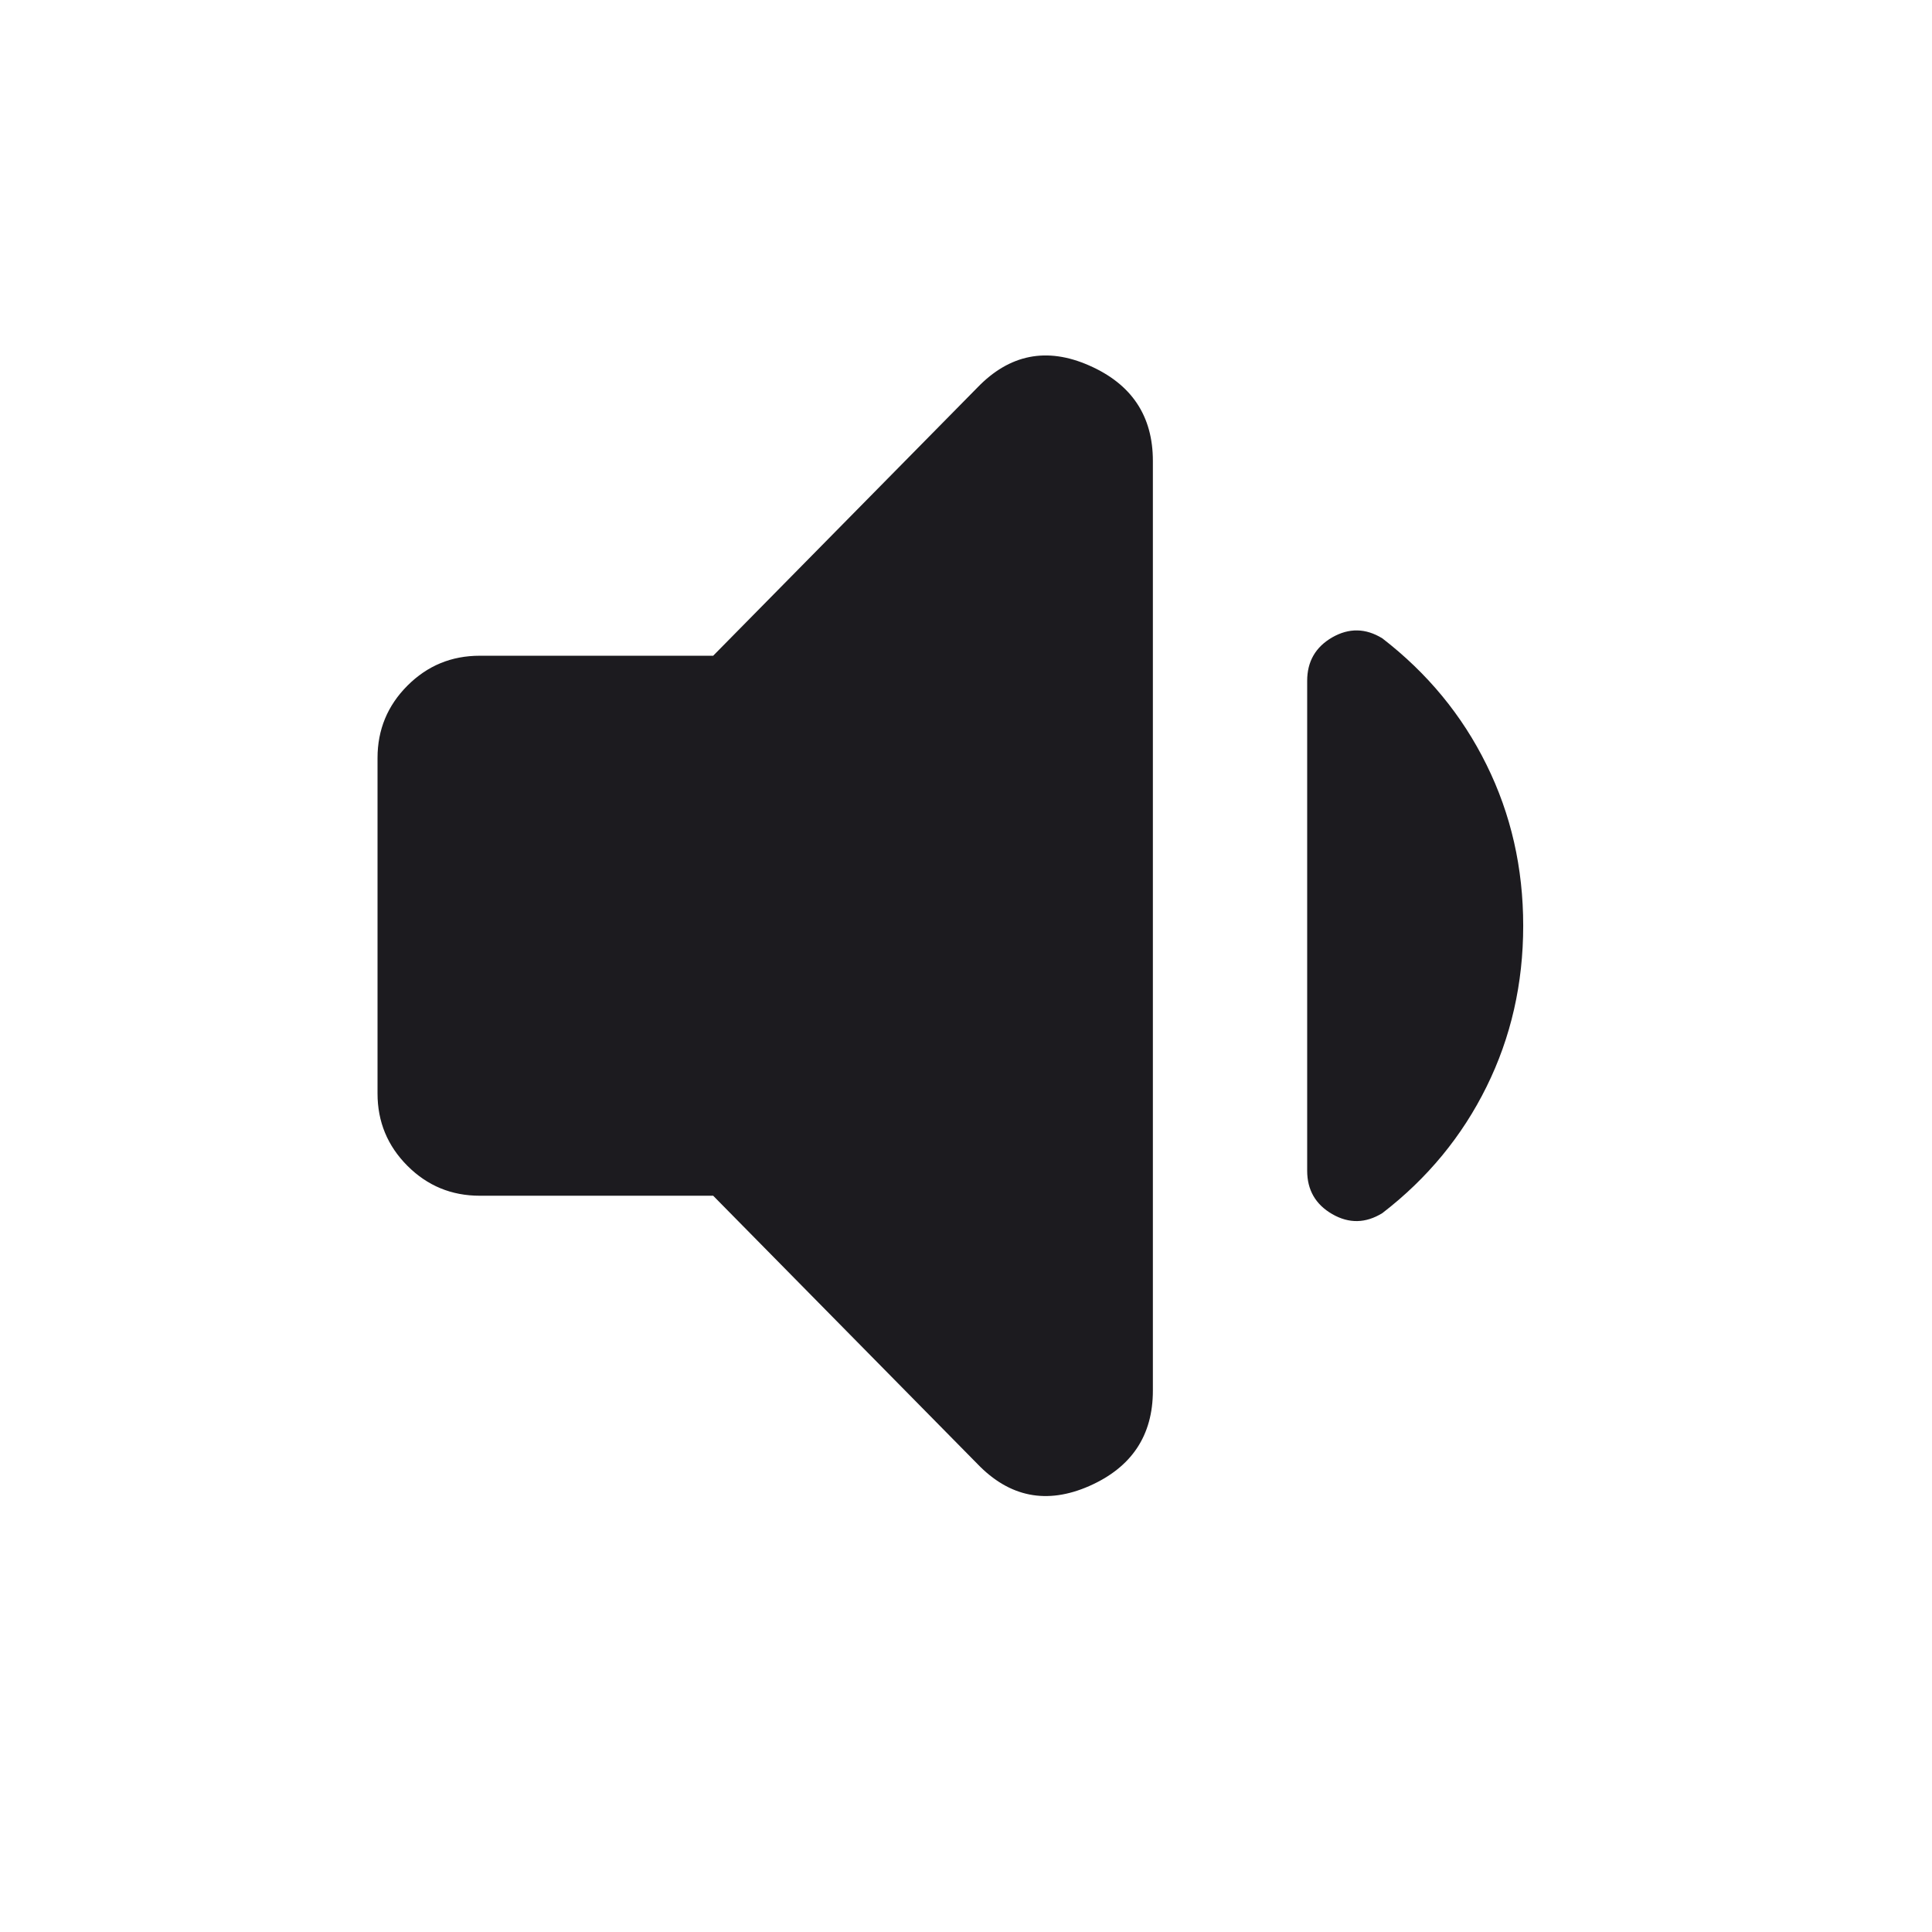 <svg width="22" height="22" viewBox="0 0 22 22" fill="none" xmlns="http://www.w3.org/2000/svg">
<mask id="mask0_730_455" style="mask-type:alpha" maskUnits="userSpaceOnUse" x="0" y="0" width="22" height="22">
<rect x="0.5" width="21.083" height="21.083" fill="#D9D9D9"/>
</mask>
<g mask="url(#mask0_730_455)">
<path d="M8.121 13.616H5.463C5.141 13.616 4.867 13.503 4.64 13.276C4.413 13.049 4.299 12.774 4.299 12.452V8.631C4.299 8.309 4.413 8.034 4.64 7.807C4.867 7.58 5.141 7.467 5.463 7.467H8.121L11.129 4.414C11.495 4.034 11.92 3.949 12.403 4.162C12.886 4.374 13.128 4.736 13.128 5.249V15.835C13.128 16.347 12.886 16.709 12.403 16.922C11.92 17.134 11.495 17.05 11.129 16.669L8.121 13.616ZM17.345 10.542C17.345 11.2 17.206 11.812 16.927 12.376C16.649 12.939 16.254 13.419 15.741 13.814C15.551 13.931 15.361 13.935 15.17 13.825C14.98 13.715 14.885 13.55 14.885 13.331V7.753C14.885 7.533 14.98 7.368 15.17 7.258C15.361 7.149 15.551 7.152 15.741 7.269C16.254 7.665 16.649 8.144 16.927 8.708C17.206 9.272 17.345 9.883 17.345 10.542Z" fill="#1C1B1F"/>
</g>
</svg>
